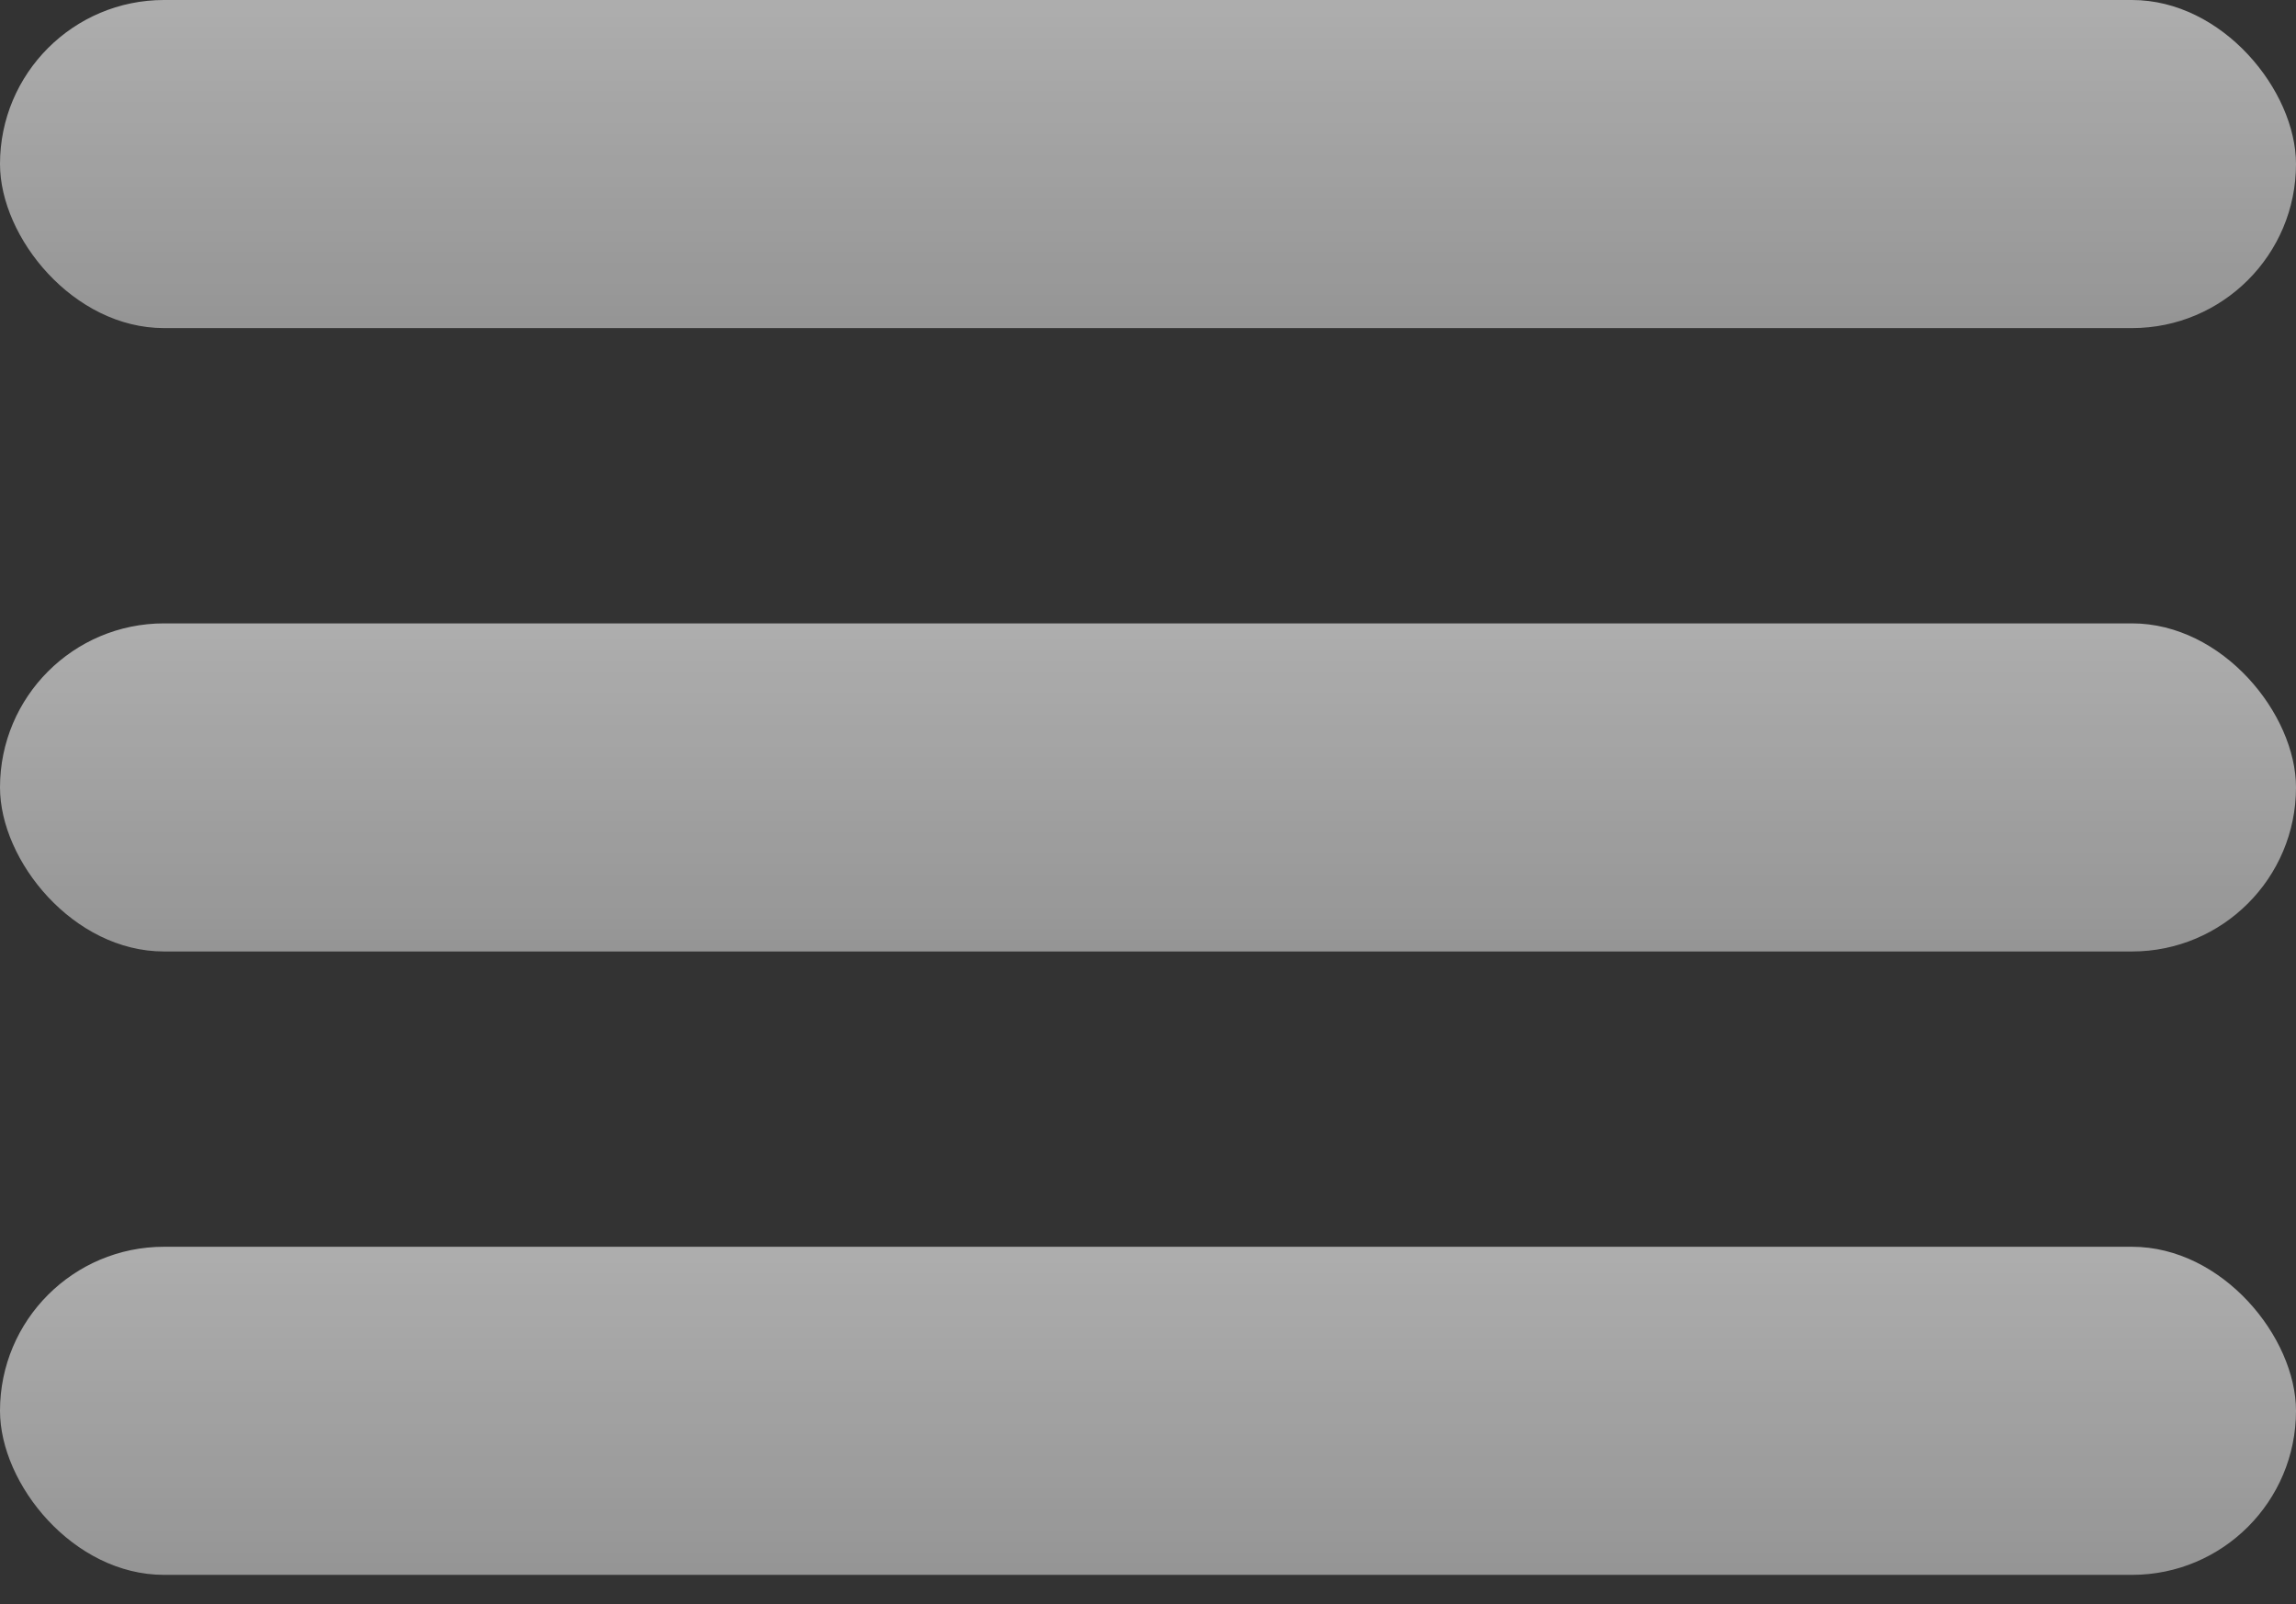<svg width="63" height="44" viewBox="0 0 63 44" fill="none" xmlns="http://www.w3.org/2000/svg">
<rect x="0" y="0" width="63" height="44" fill="#333333" stroke="none"/>
<rect width="63" height="9" rx="4.5" fill="url(#paint0_linear_4_121)" fill-opacity="0.6"/>
<rect y="17.1" width="63" height="9" rx="4.5" fill="url(#paint1_linear_4_121)" fill-opacity="0.6"/>
<rect y="34.2" width="63" height="9" rx="4.5" fill="url(#paint2_linear_4_121)" fill-opacity="0.6"/>
<defs>
<linearGradient id="paint0_linear_4_121" x1="31.5" y1="0" x2="31.5" y2="9" gradientUnits="userSpaceOnUse">
<stop stop-color="white"/>
<stop offset="1" stop-color="white" stop-opacity="0.8"/>
</linearGradient>
<linearGradient id="paint1_linear_4_121" x1="31.5" y1="17.1" x2="31.5" y2="26.1" gradientUnits="userSpaceOnUse">
<stop stop-color="white"/>
<stop offset="1" stop-color="white" stop-opacity="0.8"/>
</linearGradient>
<linearGradient id="paint2_linear_4_121" x1="31.5" y1="34.2" x2="31.5" y2="43.2" gradientUnits="userSpaceOnUse">
<stop stop-color="white"/>
<stop offset="1" stop-color="white" stop-opacity="0.8"/>
</linearGradient>
</defs>
</svg>
